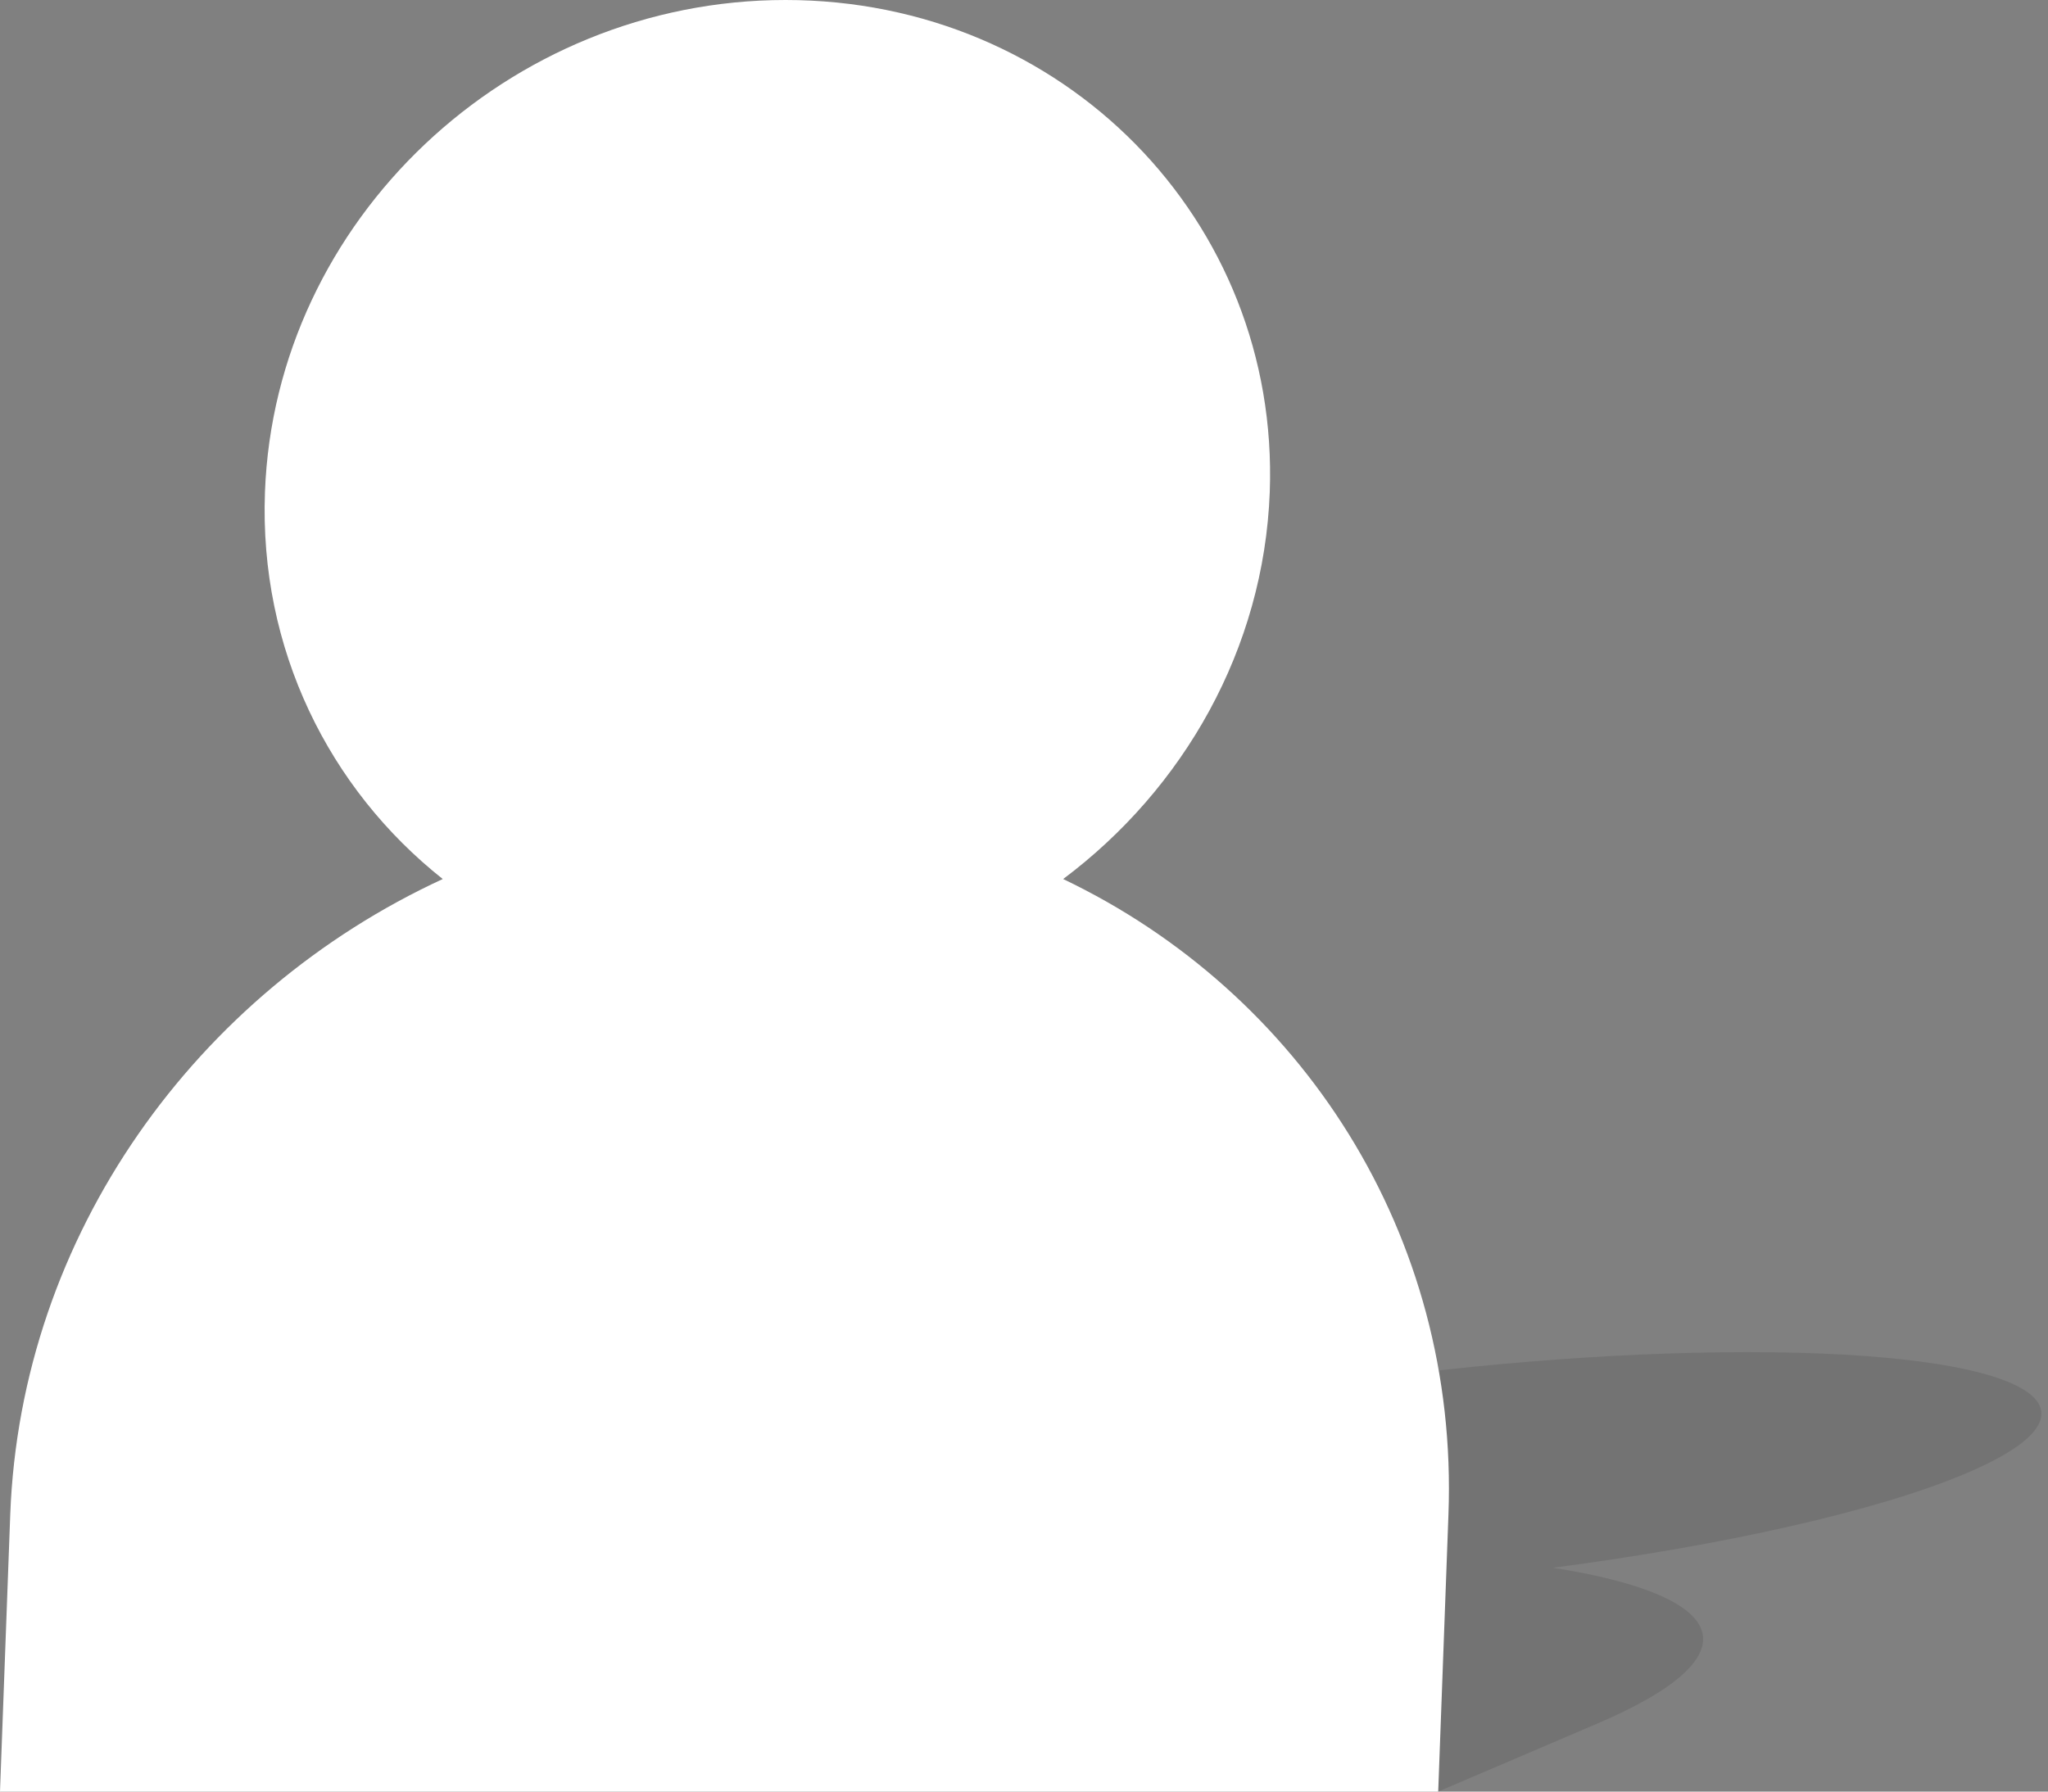 <?xml version="1.0" encoding="UTF-8"?>
<svg width="16px" height="14px" viewBox="0 0 16 14" version="1.1" xmlns="http://www.w3.org/2000/svg" xmlns:xlink="http://www.w3.org/1999/xlink">
    <rect x="0" y="0" width="16" height="14" fill="#808080" stroke="none"/>
    <!-- Generator: Sketch 42 (36781) - http://www.bohemiancoding.com/sketch -->
    <title>Group</title>
    <desc>Created with Sketch.</desc>
    <defs></defs>
    <g id="Page-1" stroke="none" stroke-width="1" fill="none" fill-rule="evenodd">
        <g id="Artboard">
            <g id="Group">
                <path d="M1.242,13.469 C2.498,12.932 4.888,12.468 7.287,12.251 C6.776,12.078 6.816,11.81 7.521,11.509 C8.739,10.988 11.484,10.566 13.652,10.566 C15.819,10.566 16.589,10.988 15.37,11.509 C14.666,11.81 13.451,12.078 12.133,12.251 C13.514,12.468 13.734,12.932 12.478,13.469 L11.236,14 L0,14 L1.242,13.469 Z" id="Combined-Shape" fill-opacity="0.1" fill="#000000"></path>
                <path d="M0.08,11.836 C0.162,9.646 1.537,7.756 3.459,6.869 C2.571,6.165 2.024,5.072 2.07,3.845 C2.149,1.721 3.97,0 6.137,0 C8.305,0 9.998,1.721 9.92,3.845 C9.874,5.072 9.246,6.165 8.306,6.869 C10.163,7.756 11.398,9.646 11.316,11.836 L11.236,14 L2.63252795e-16,14 L0.08,11.836 Z" id="Combined-Shape" fill="#FFFFFF"></path>
            </g>
        </g>
    </g>
</svg>
